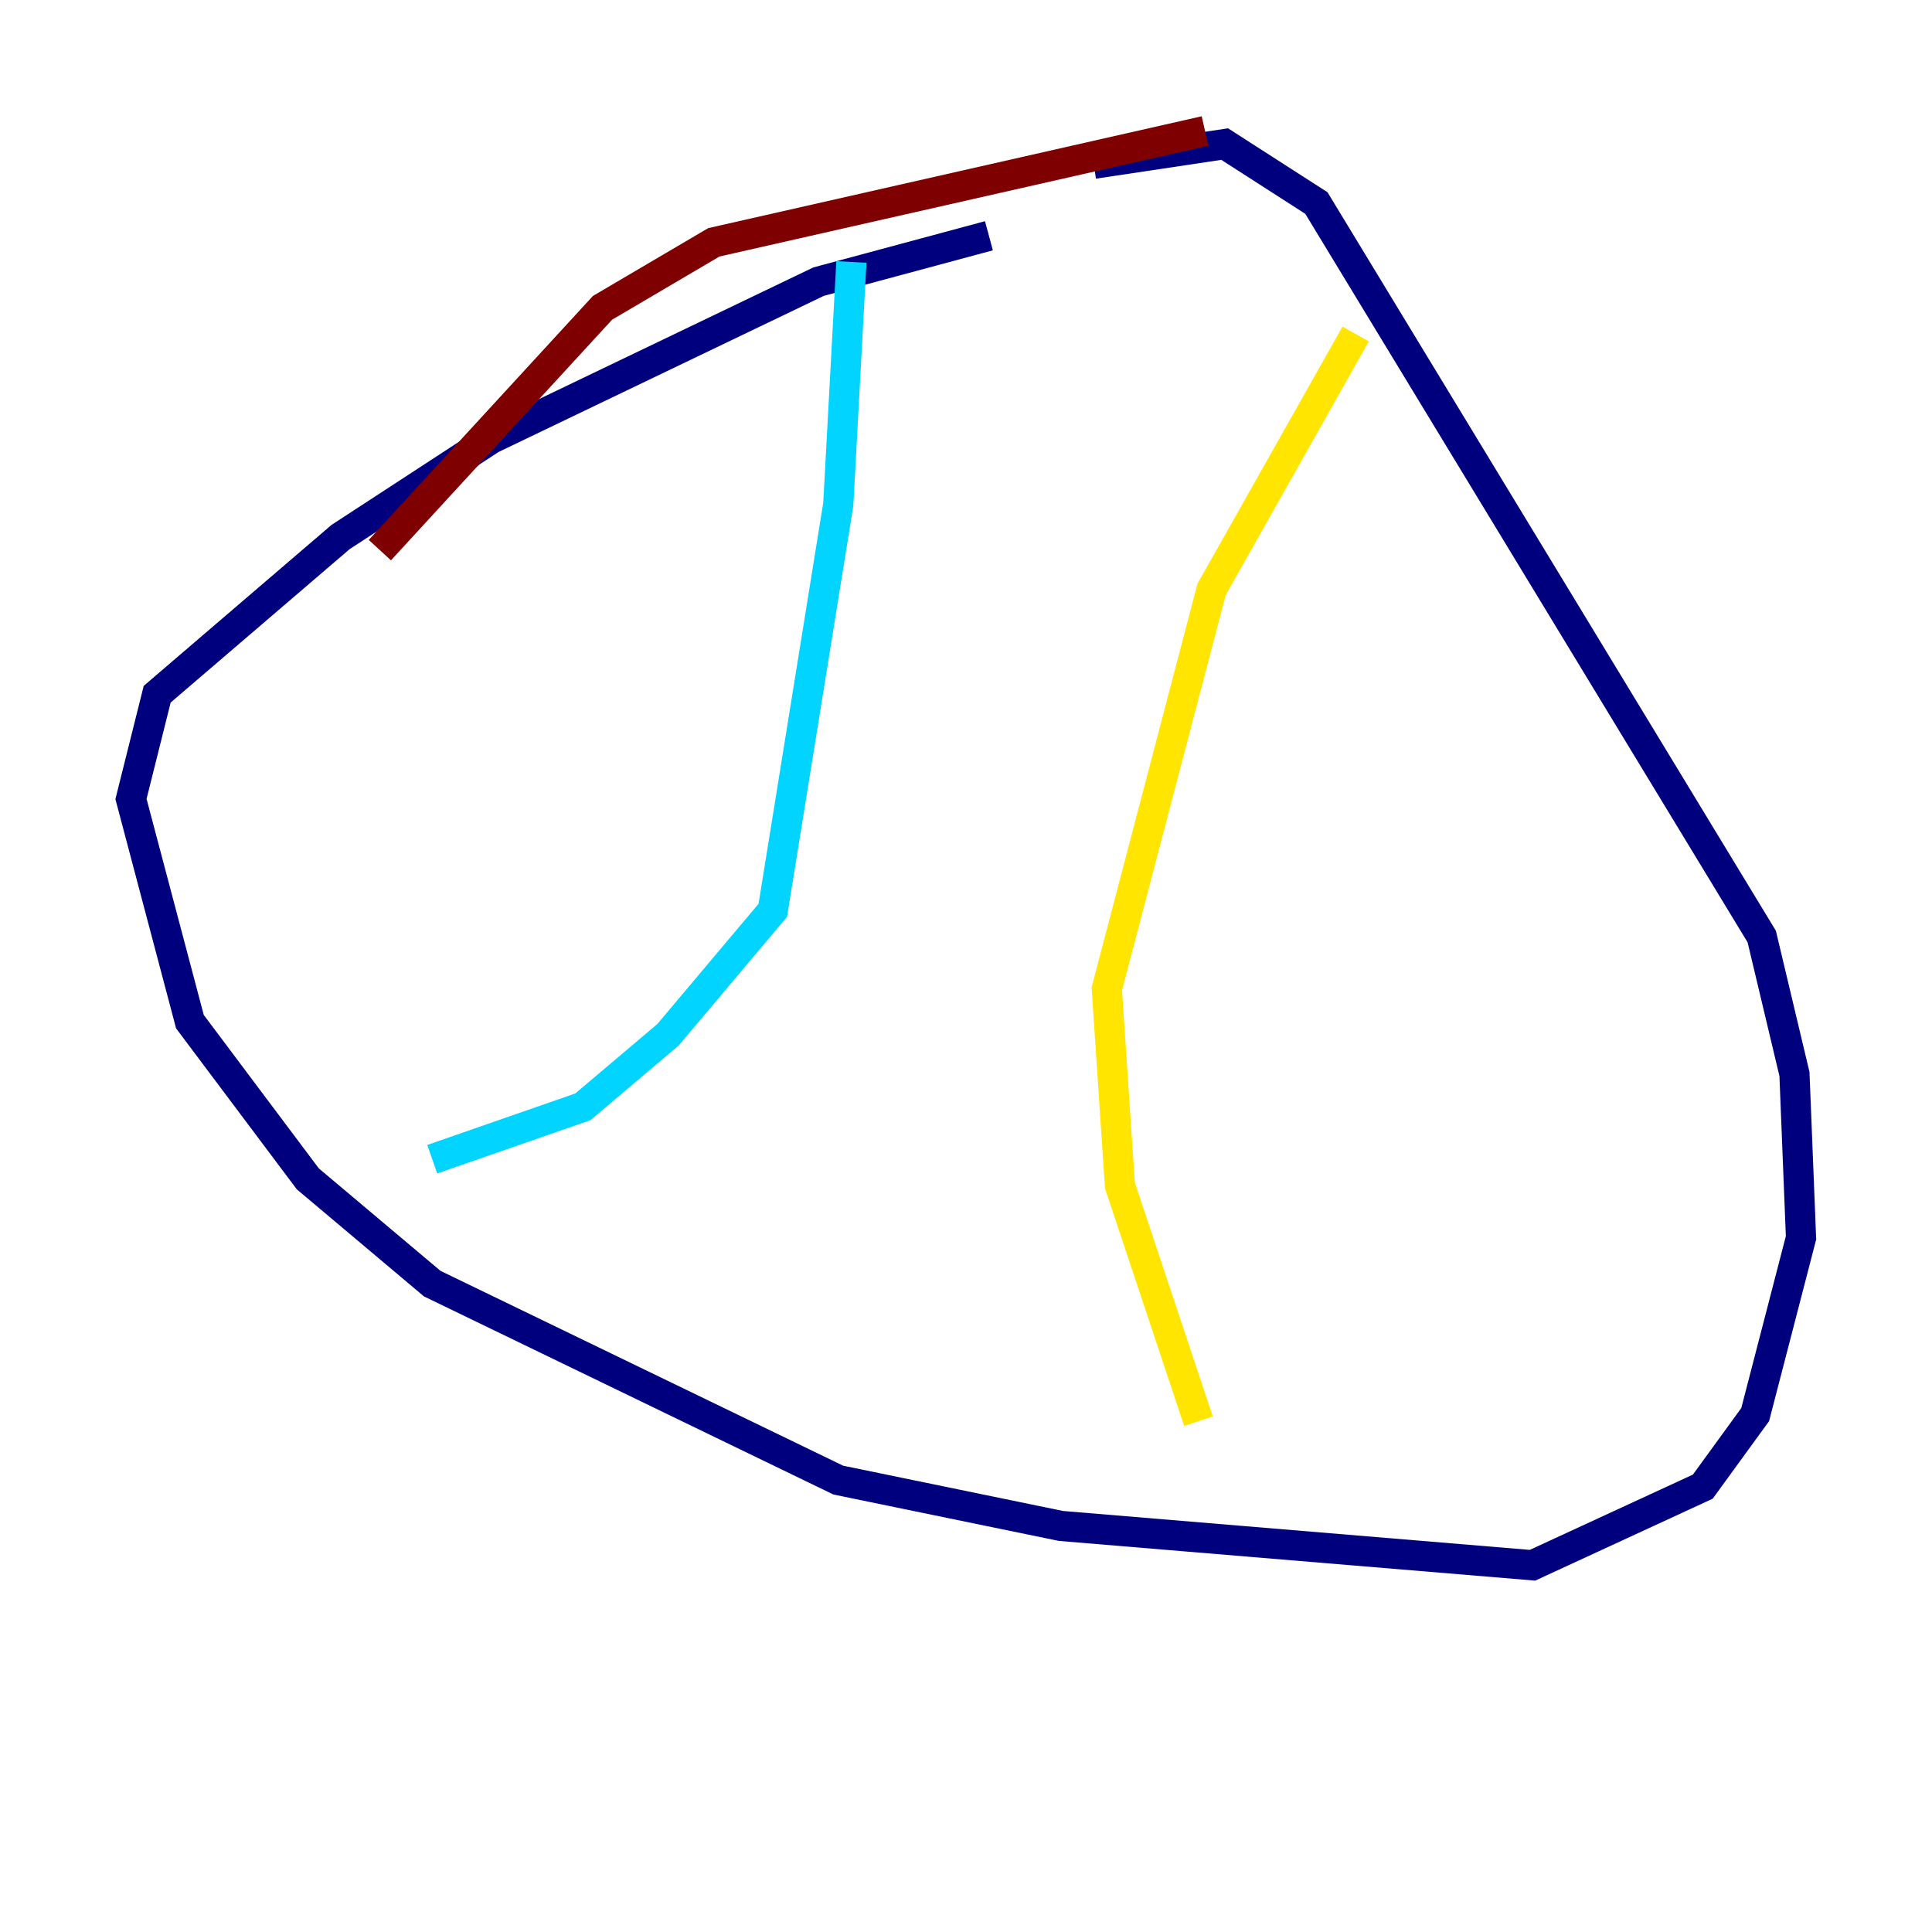 <?xml version="1.0" encoding="utf-8" ?>
<svg baseProfile="tiny" height="128" version="1.2" viewBox="0,0,128,128" width="128" xmlns="http://www.w3.org/2000/svg" xmlns:ev="http://www.w3.org/2001/xml-events" xmlns:xlink="http://www.w3.org/1999/xlink"><defs /><polyline fill="none" points="65.519,15.62 54.237,18.658 32.542,29.071 22.563,35.58 10.414,45.993 8.678,52.936 12.583,67.688 20.393,78.102 28.637,85.044 55.539,98.061 70.291,101.098 101.532,103.702 112.814,98.495 116.285,93.722 119.322,82.007 118.888,71.159 116.719,62.047 87.214,13.451 81.139,9.546 72.461,10.848" stroke="#00007f" stroke-width="2" /><polyline fill="none" points="56.407,17.356 55.539,33.41 51.2,60.312 44.258,68.556 38.617,73.329 28.637,76.8" stroke="#00d4ff" stroke-width="2" /><polyline fill="none" points="89.817,22.129 80.271,39.051 73.329,65.519 74.197,78.536 79.403,94.156" stroke="#ffe500" stroke-width="2" /><polyline fill="none" points="79.837,8.678 47.295,16.054 39.919,20.393 25.166,36.447" stroke="#7f0000" stroke-width="2" /></svg>